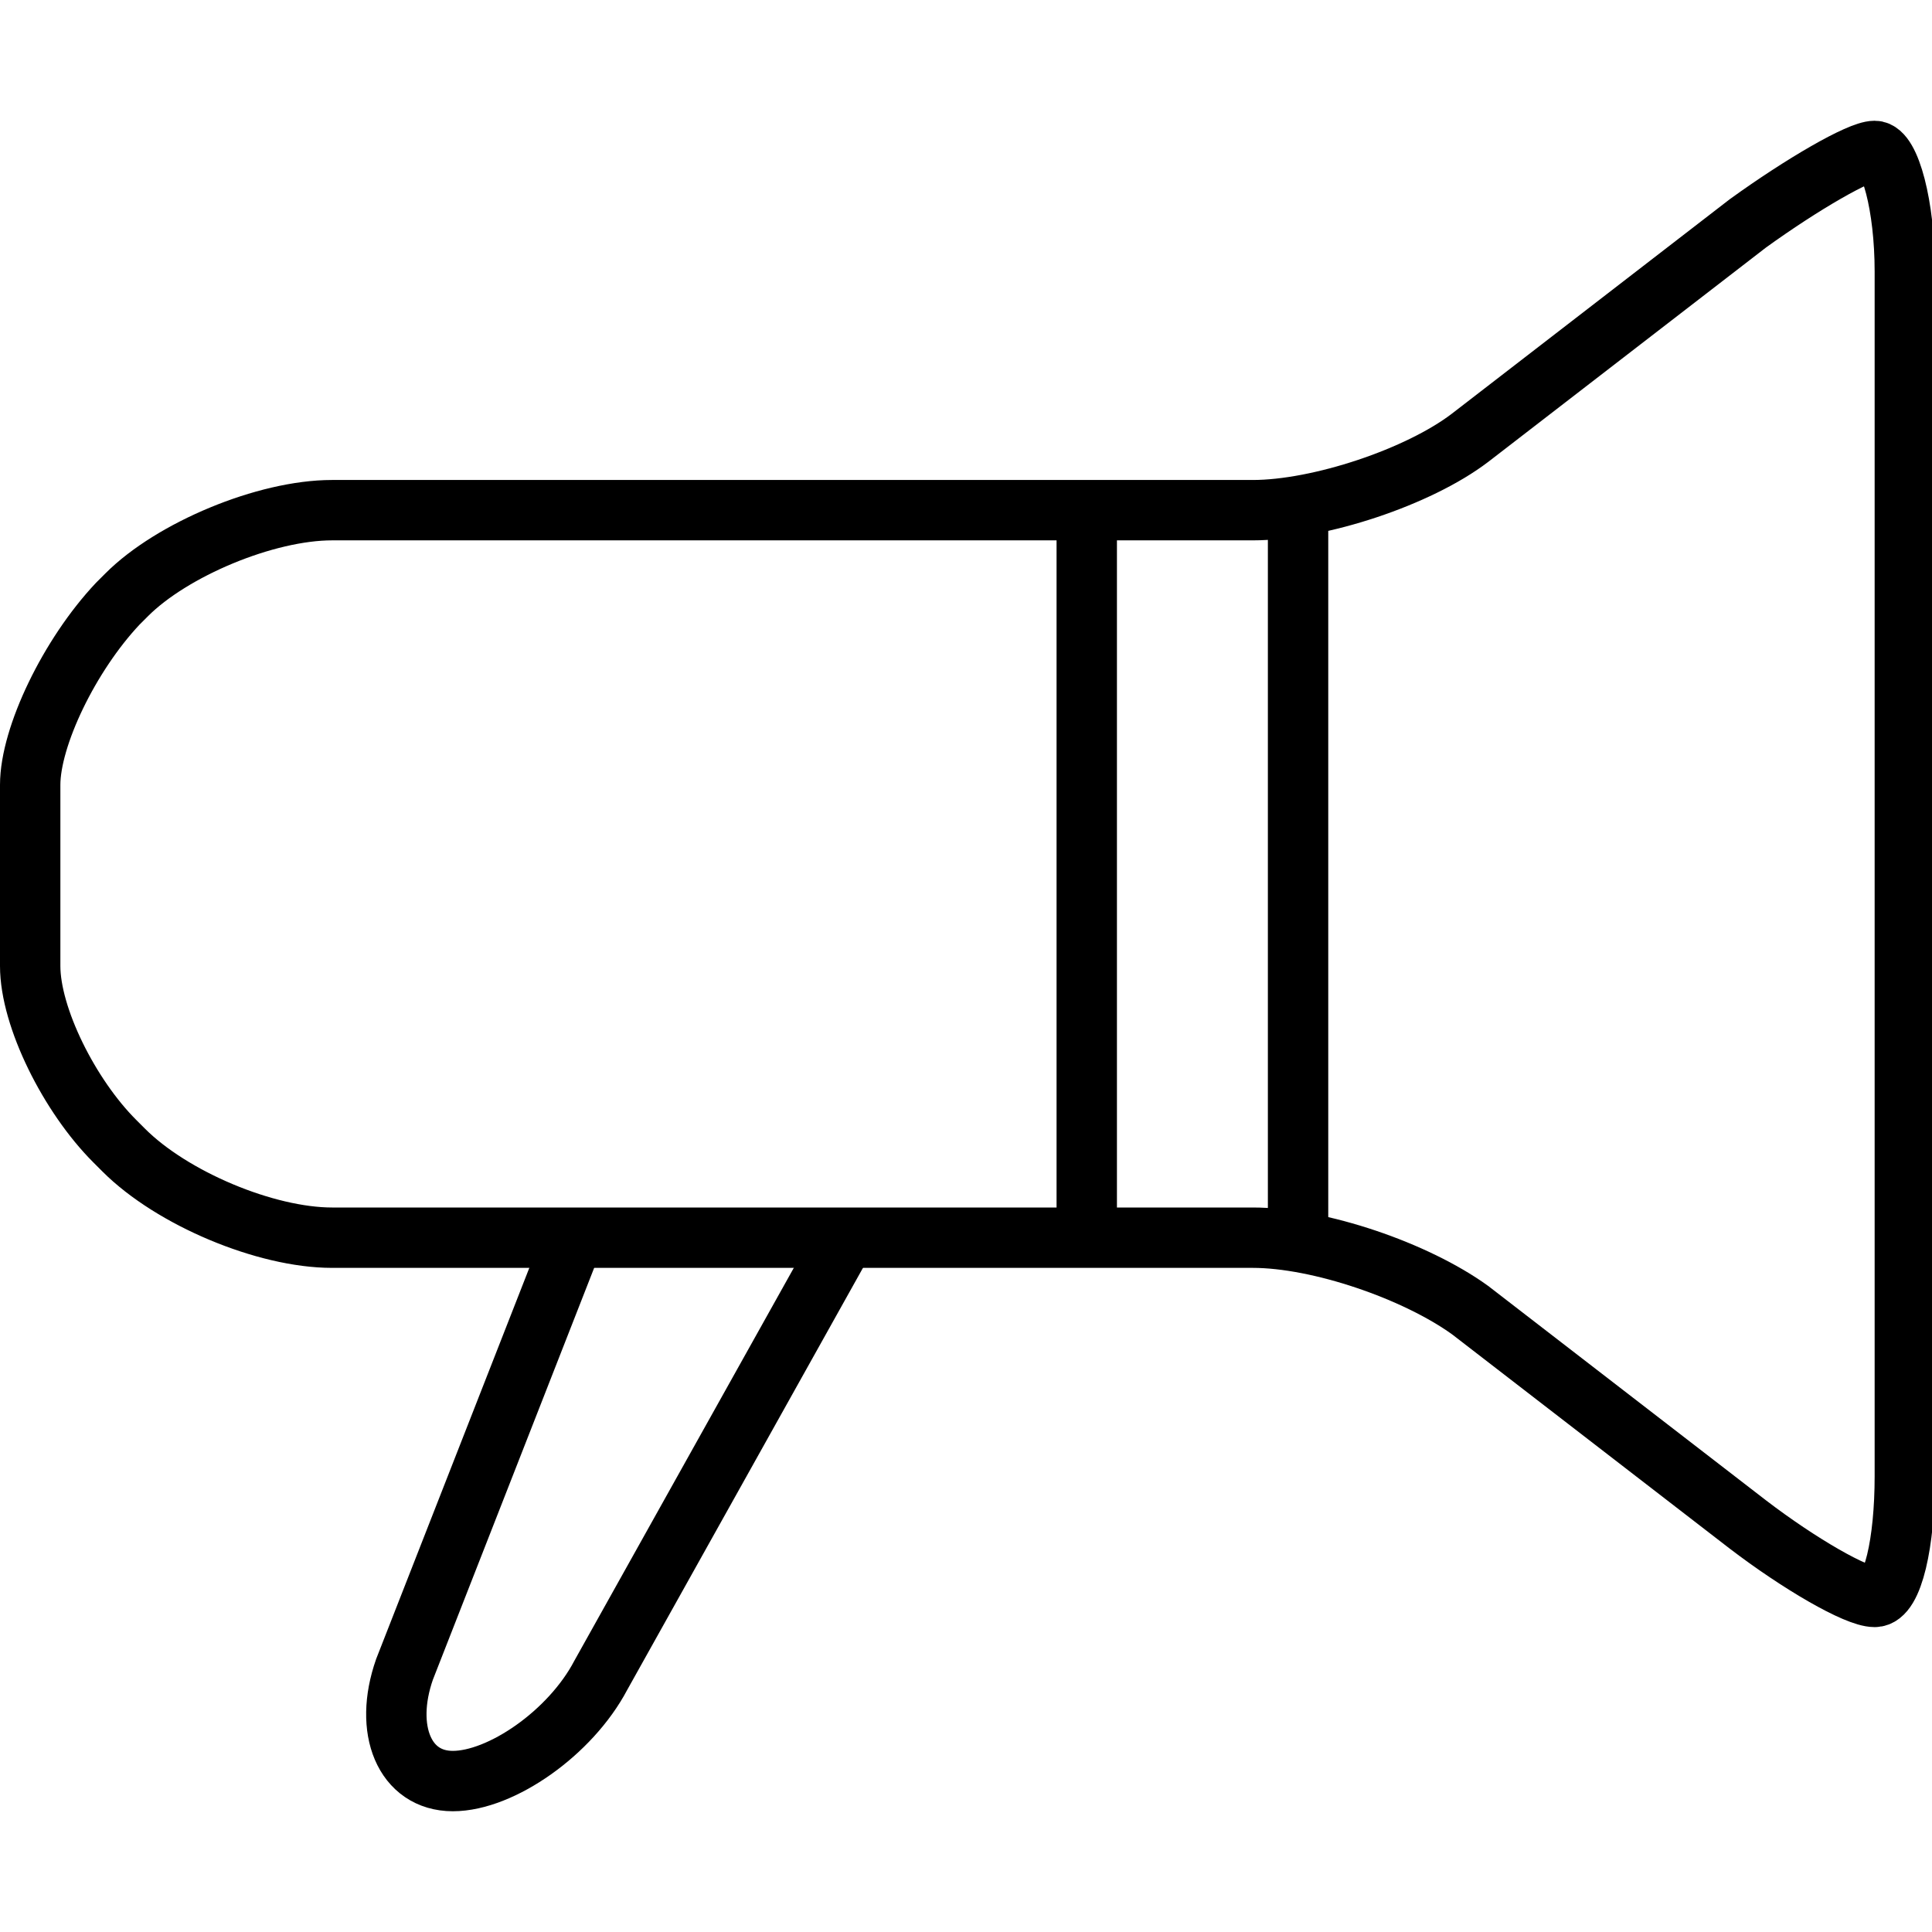 <?xml version="1.0" encoding="utf-8"?>
<!-- Generator: Adobe Illustrator 20.0.0, SVG Export Plug-In . SVG Version: 6.00 Build 0)  -->
<svg version="1.1" id="Layer_1" xmlns="http://www.w3.org/2000/svg" xmlns:xlink="http://www.w3.org/1999/xlink" x="0px" y="0px"
	 viewBox="0 0 64 64" style="enable-background:new 0 0 64 64;" xml:space="preserve">
<style type="text/css">
	.st0{fill:none;stroke:#000000;stroke-width:2;stroke-miterlimit:10;}
</style>
<g>
	<path class="st0" d="M1,26c0,1.6,0,4.4,0,6c0,1.7,1.3,4.3,2.8,5.8l0.3,0.3C5.7,39.7,8.8,41,11,41h30.5c2.2,0,5.4,1.1,7.2,2.4
		l9.2,7.1c1.7,1.3,3.6,2.4,4.2,2.4s1-1.8,1-4V33c0-2.2,0-5.8,0-8V9c0-2.2-0.5-4-1-4s-2.4,1.1-4.2,2.4l-9.2,7.1
		c-1.7,1.3-5,2.4-7.2,2.4H11c-2.2,0-5.3,1.3-6.8,2.8l-0.3,0.3C2.3,21.7,1,24.4,1,26z"/>
</g>
<g>
	<path class="st0" d="M19,41l-5.6,14.3C12.7,57.3,13.4,59,15,59s3.9-1.6,4.9-3.5L28,41"/>
</g>
<line class="st0" x1="43" y1="17" x2="43" y2="41"/>
<line class="st0" x1="36" y1="41" x2="36" y2="17"/>
</svg>
